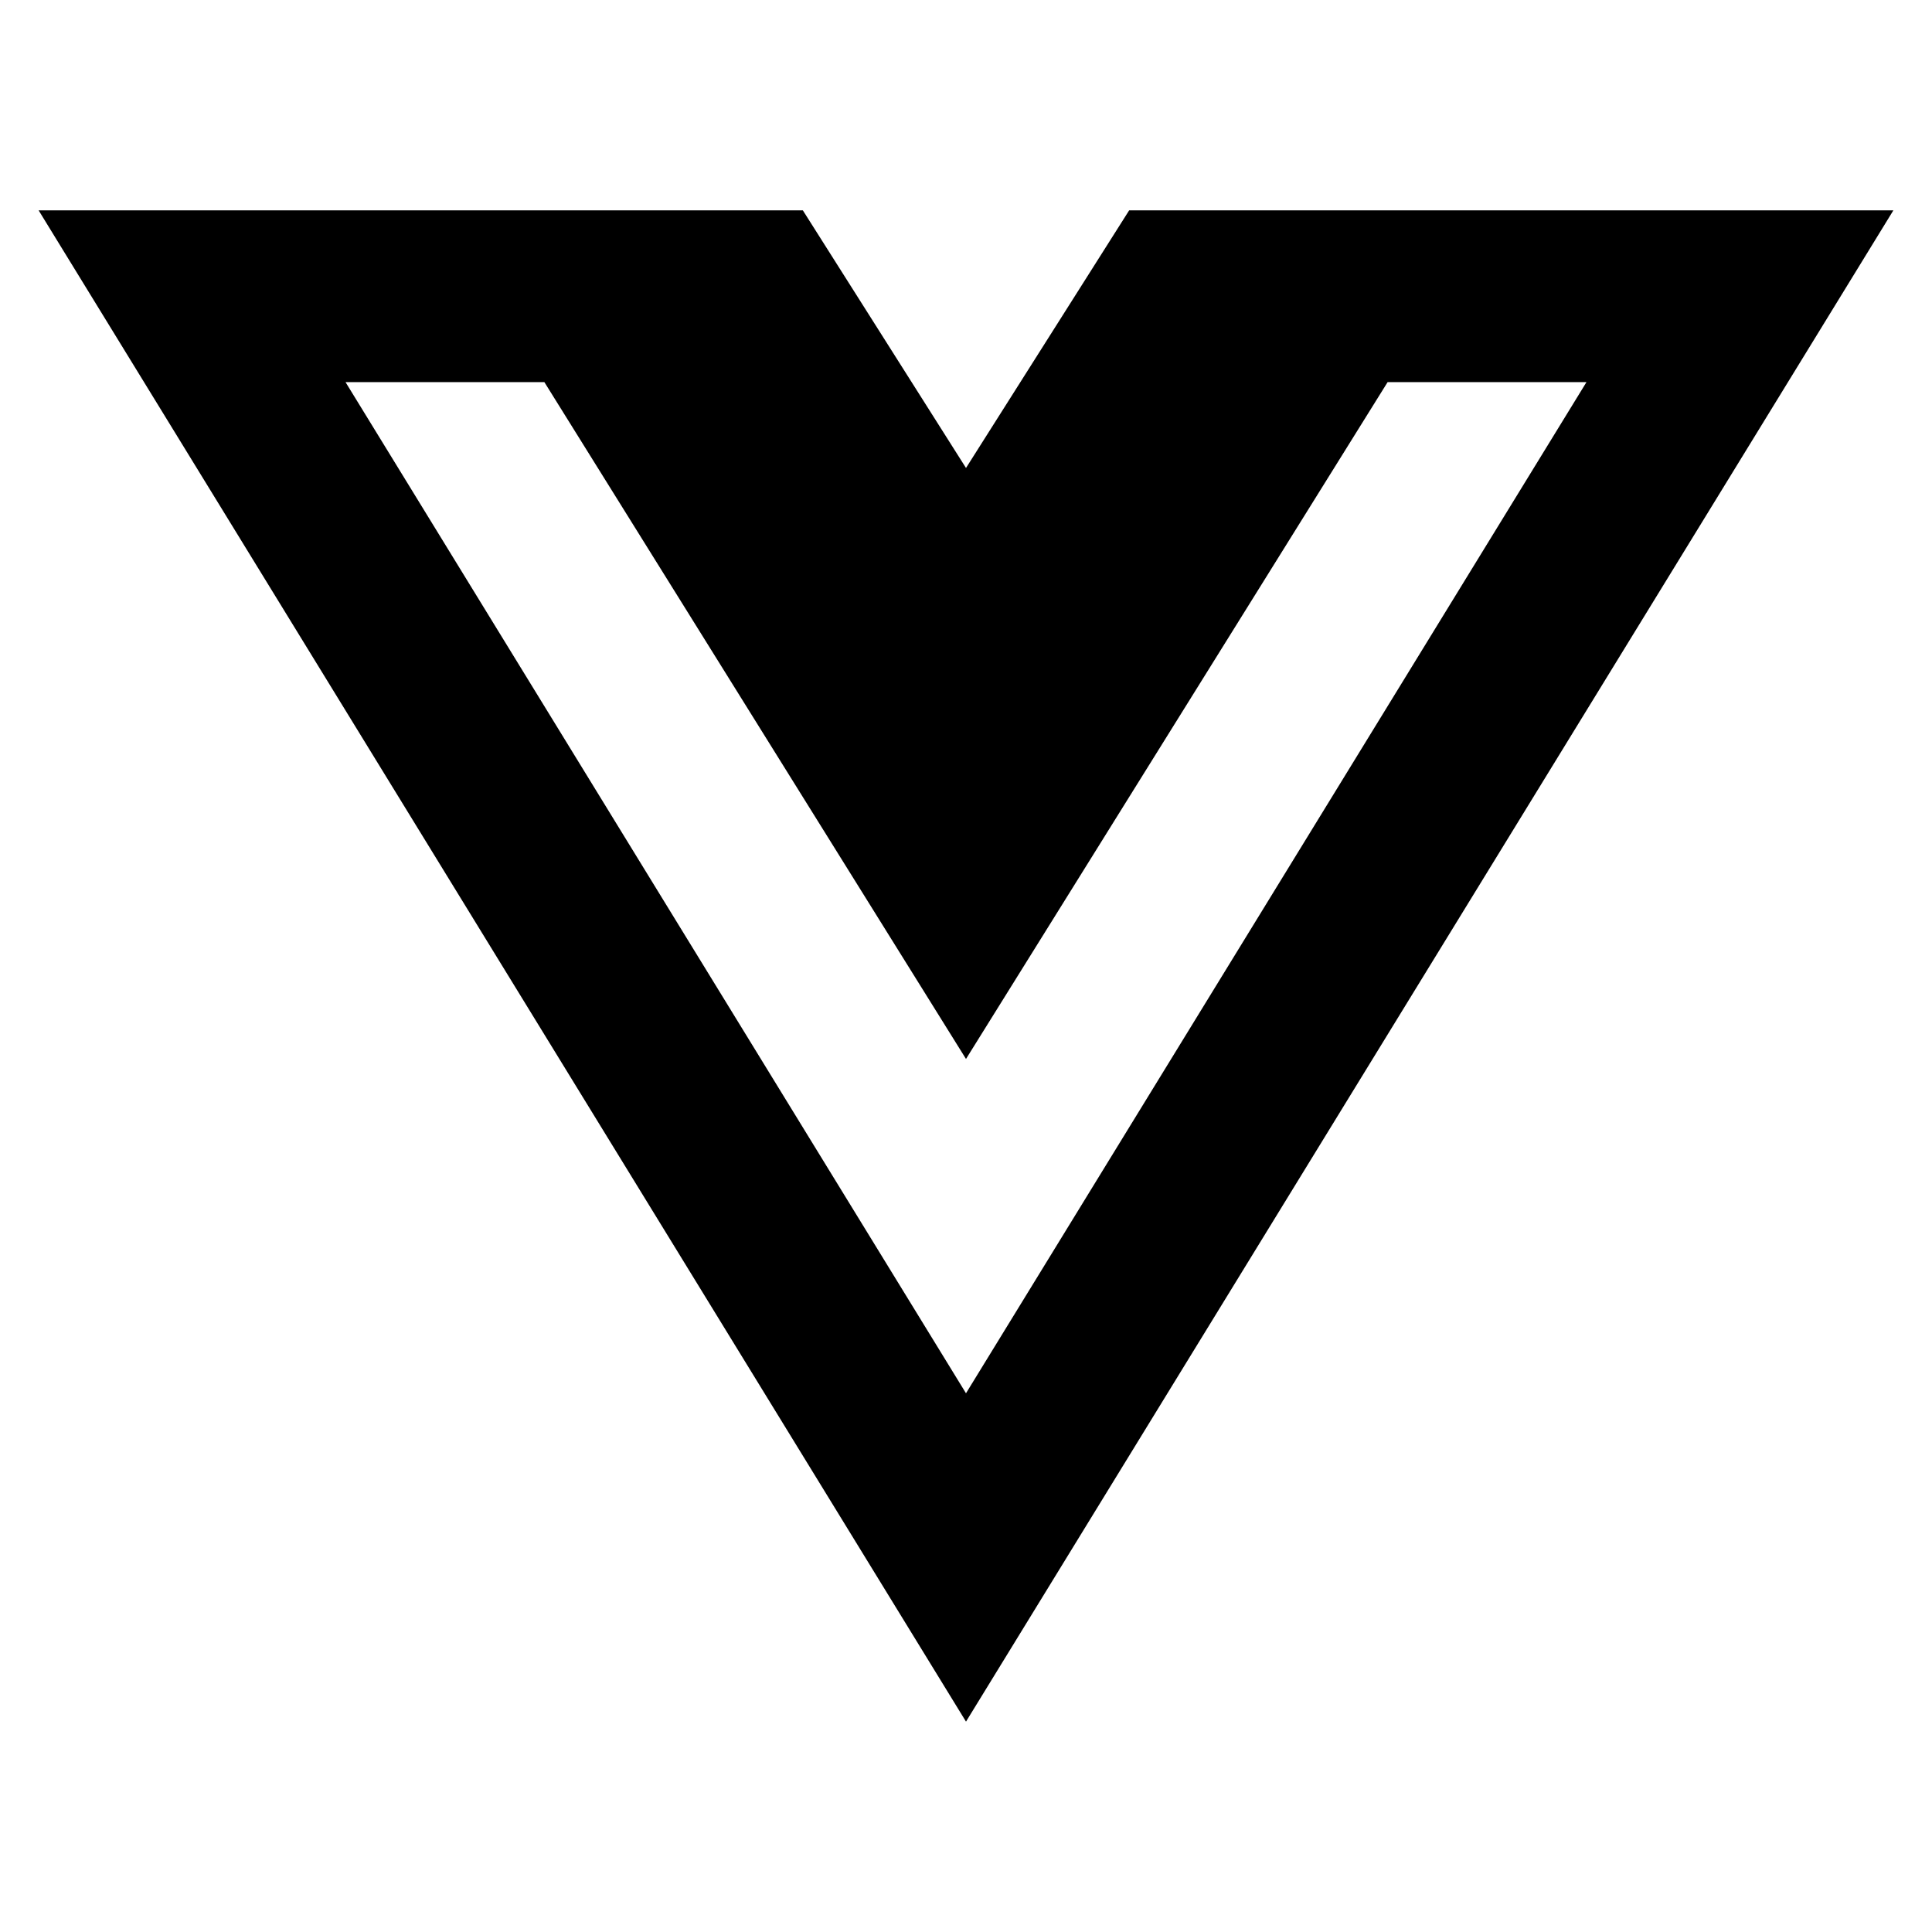 <svg viewBox="0 0 1024 1024" xmlns="http://www.w3.org/2000/svg" fill="currentColor" height="1em" width="1em">
    <path d="M1003.52 111.502L512 912.498 20.48 111.502h405.049l86.471 136.533 86.471-136.533h405.049zM288.522 202.524H183.128l328.868 535.939L840.868 202.524h-105.395L512 561.266 288.522 202.524z"
         ></path>
</svg>
